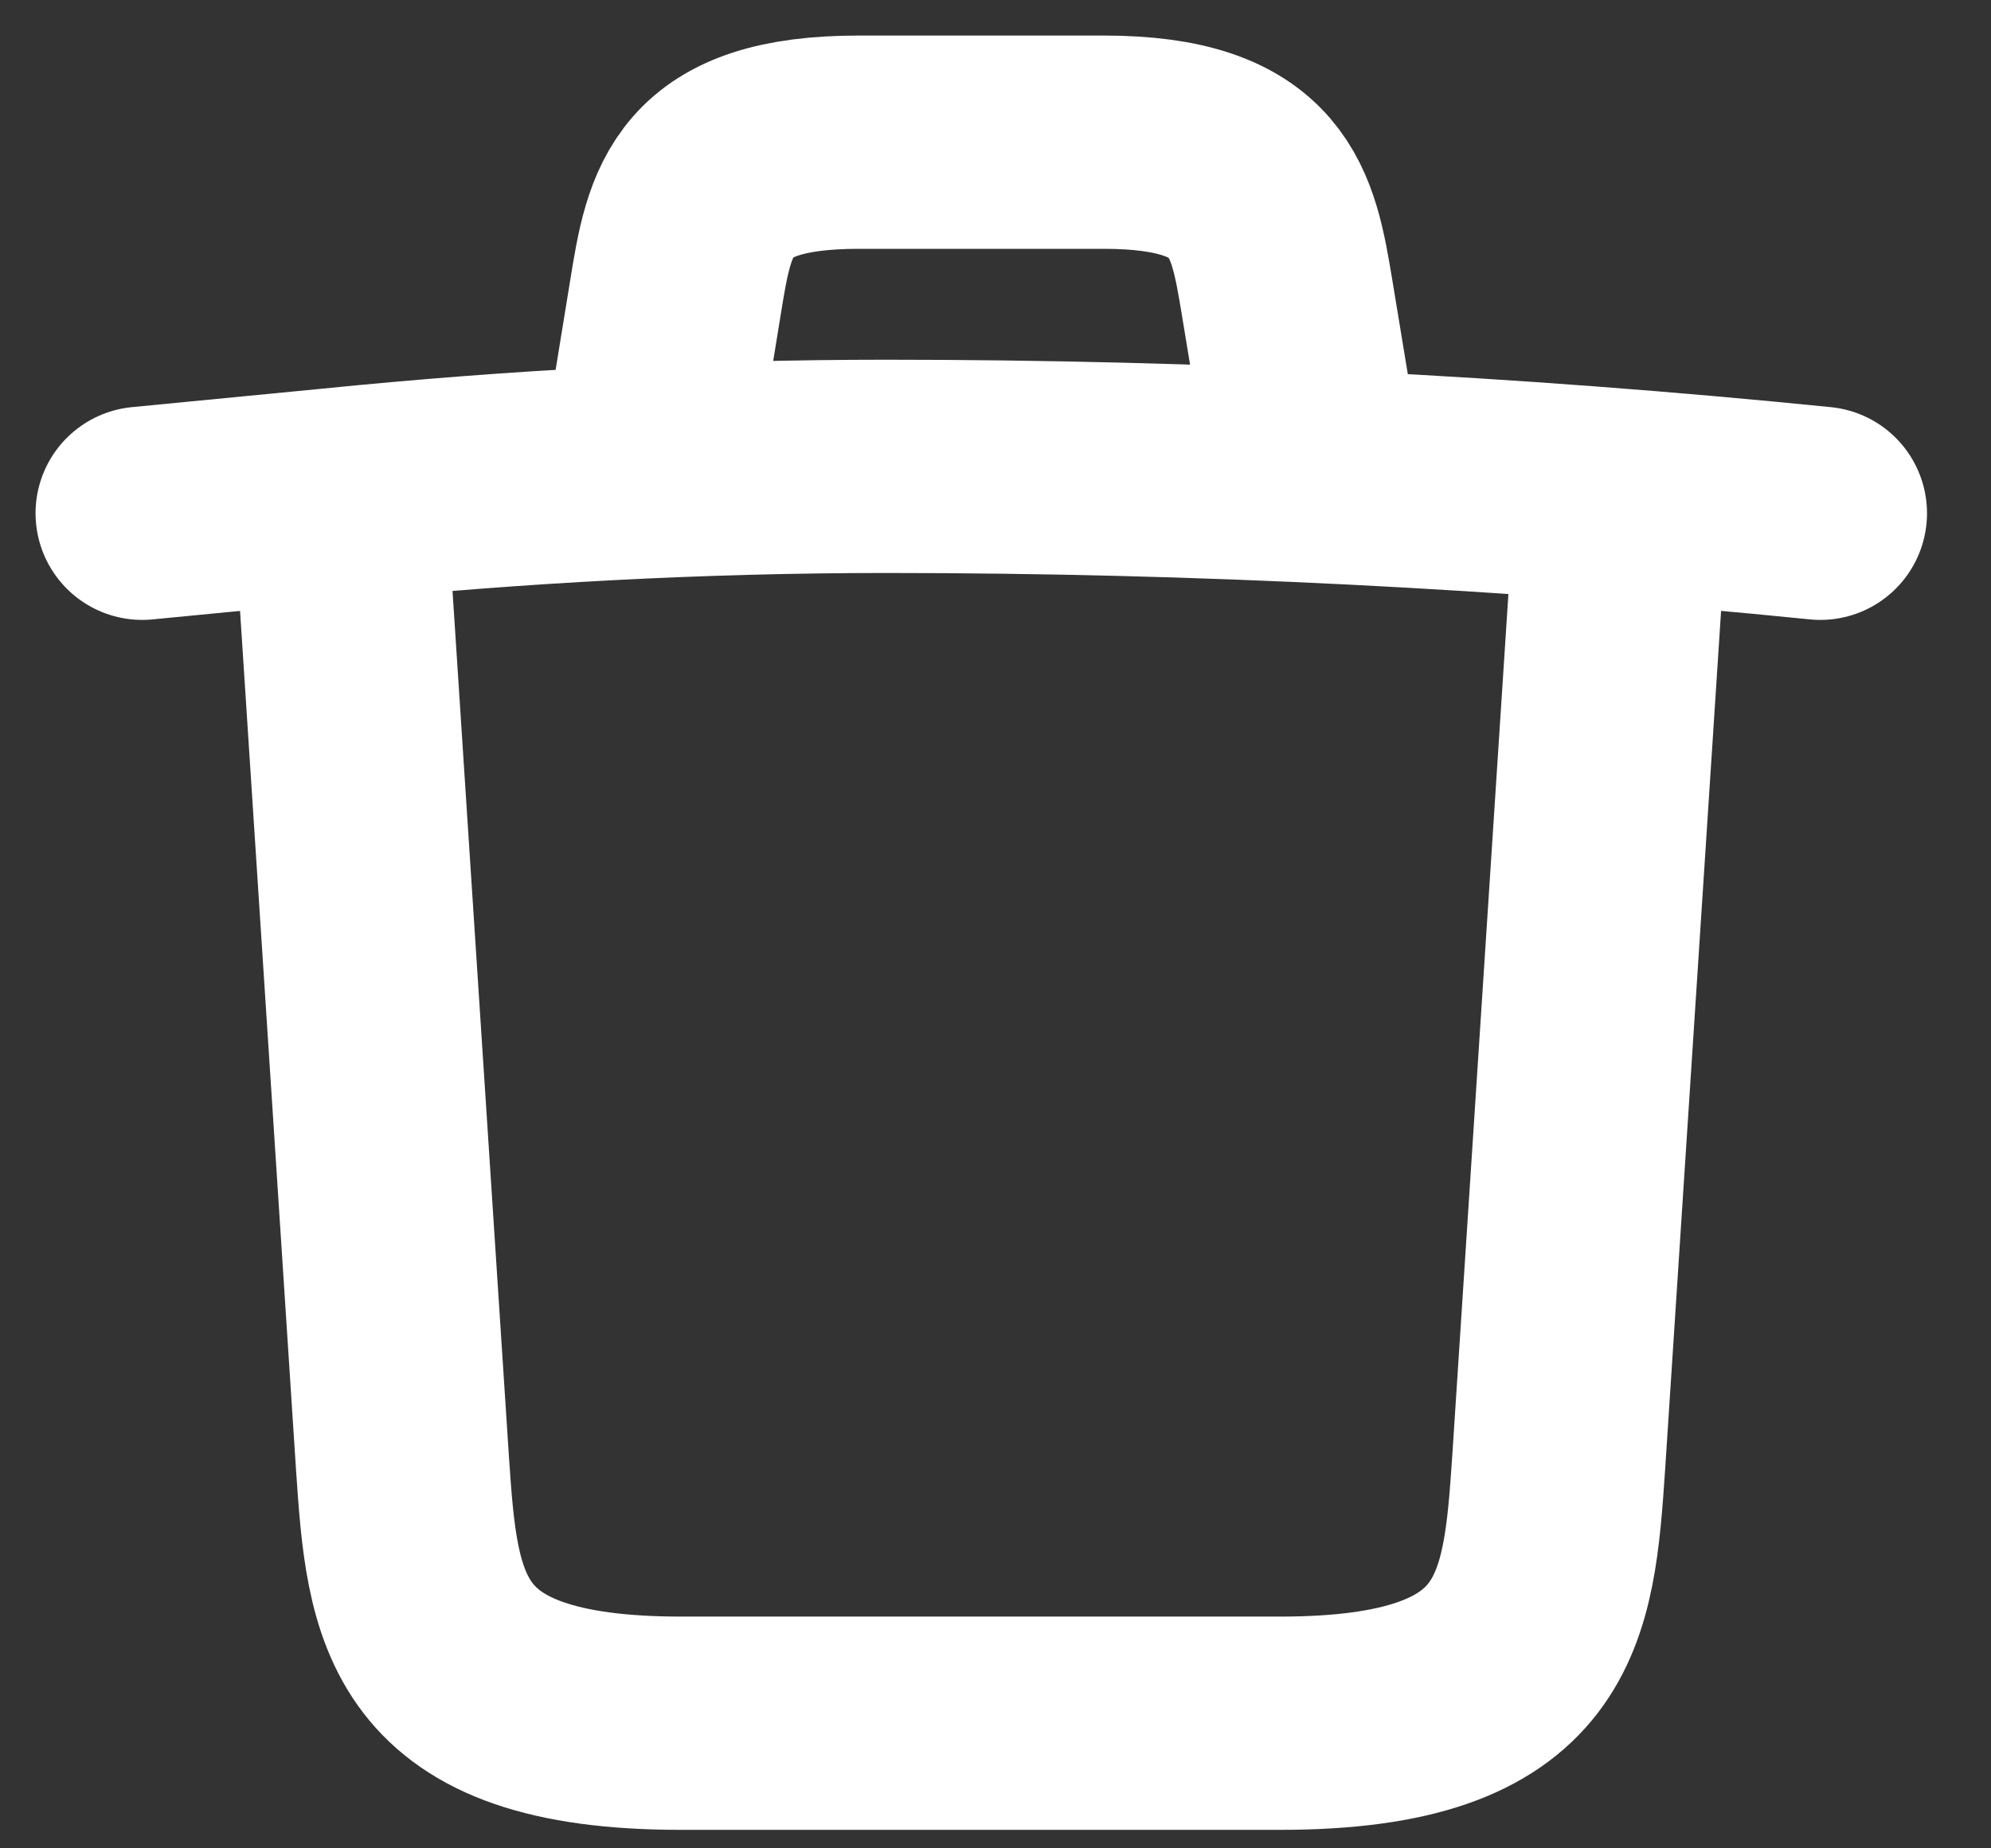 <svg width="14" height="13" viewBox="0 0 14 13" fill="none" xmlns="http://www.w3.org/2000/svg">
<rect x="0" y="0" width="14" height="13" fill="#333333" stroke="none"/>
<path d="M12.8 3.61C10.62 3.39 8.42 3.28 6.23 3.28C4.93 3.28 3.63 3.35 2.34 3.48L1 3.61" stroke="white" stroke-width="1.5" stroke-linecap="round" stroke-linejoin="round"/>
<path d="M4.61 2.95L4.75 2.09C4.85 1.47 4.93 1 6.04 1H7.76C8.87 1 8.95 1.49 9.05 2.09L9.19 2.94" stroke="white" stroke-width="1.5" stroke-linecap="round" stroke-linejoin="round"/>
<path d="M11.39 3.69L10.96 10.29C10.89 11.32 10.83 12.12 9 12.12H4.79C2.96 12.12 2.9 11.32 2.83 10.29L2.4 3.69" stroke="white" stroke-width="1.5" stroke-linecap="round" stroke-linejoin="round"/>
</svg>
